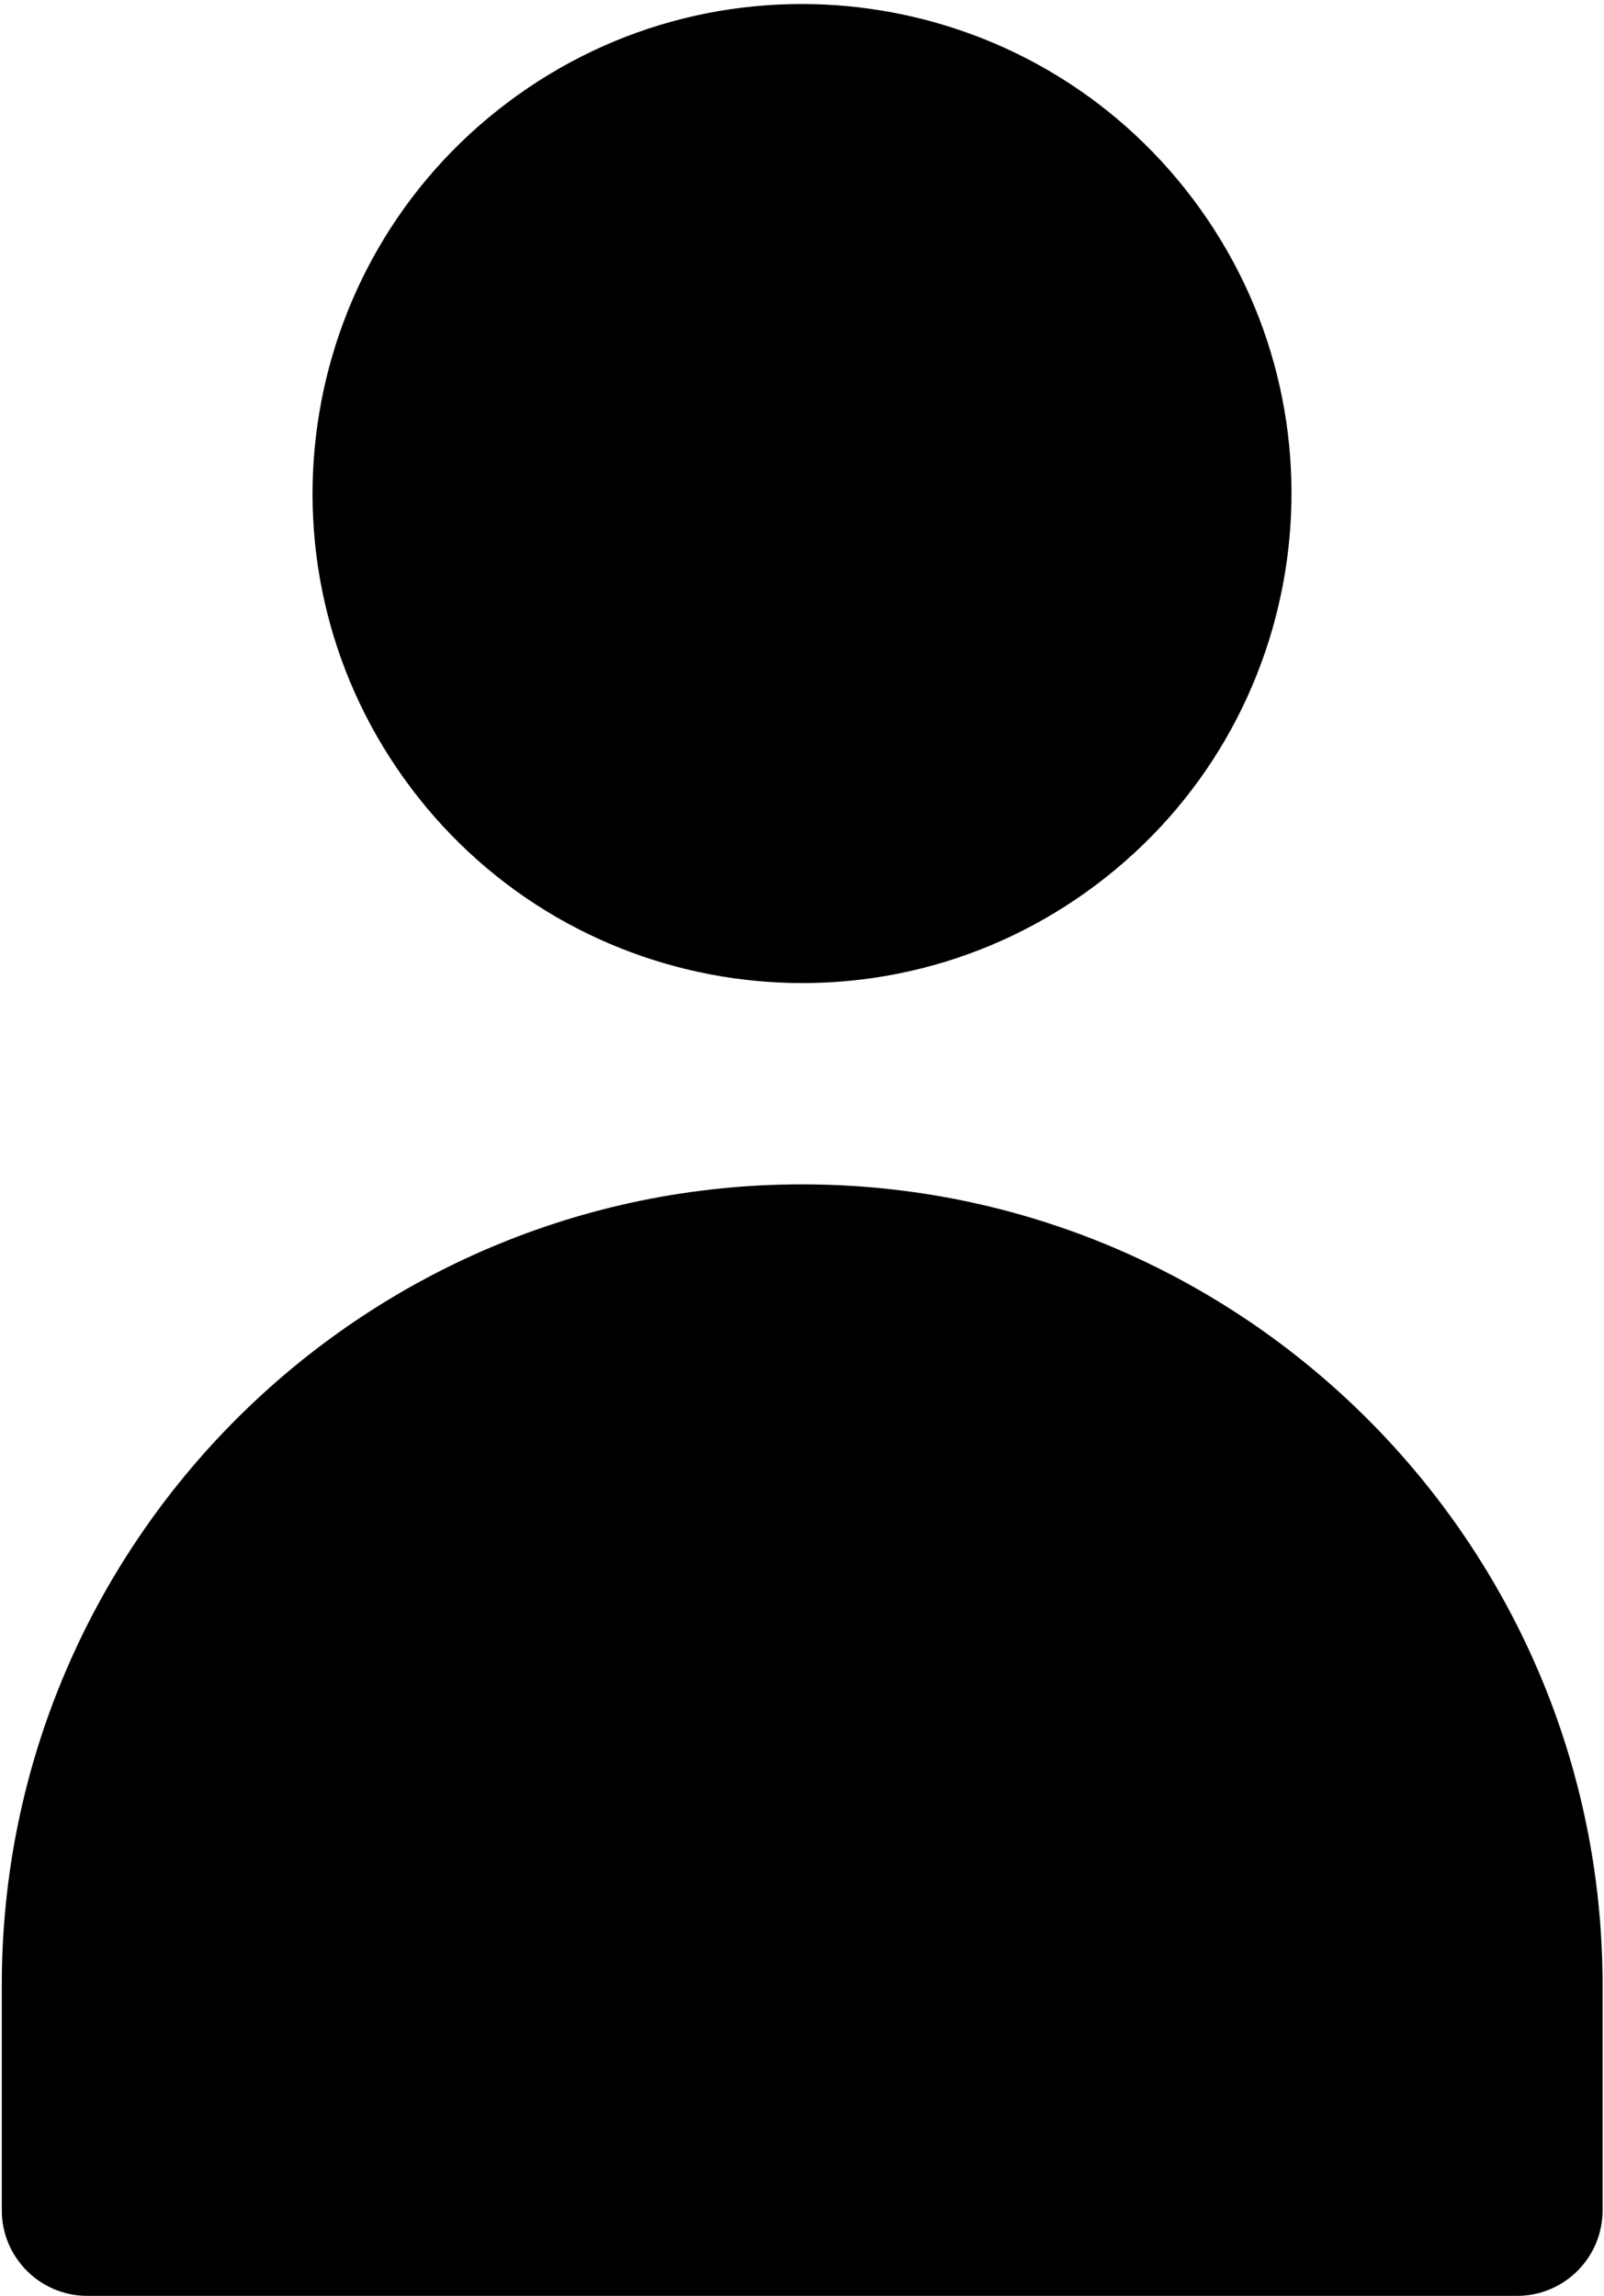 <svg width="392" height="561" viewBox="0 0 392 561" fill="none" xmlns="http://www.w3.org/2000/svg">
<path d="M196 289.4C88.11 289.4 0.44 377.162 0.44 484.96V540.085C0.44 551.636 9.803 560.999 21.354 560.999H370.744C382.295 560.999 391.658 551.636 391.658 540.085V484.96C391.568 377.16 303.806 289.4 196.008 289.4H196Z" fill="black"/>
<path d="M291.59 48.691C331.305 101.48 320.707 176.471 267.918 216.181C215.129 255.896 140.138 245.298 100.418 192.509C60.703 139.72 71.301 64.729 124.09 25.019C176.879 -14.696 251.87 -4.098 291.59 48.691Z" fill="black"/>
</svg>
